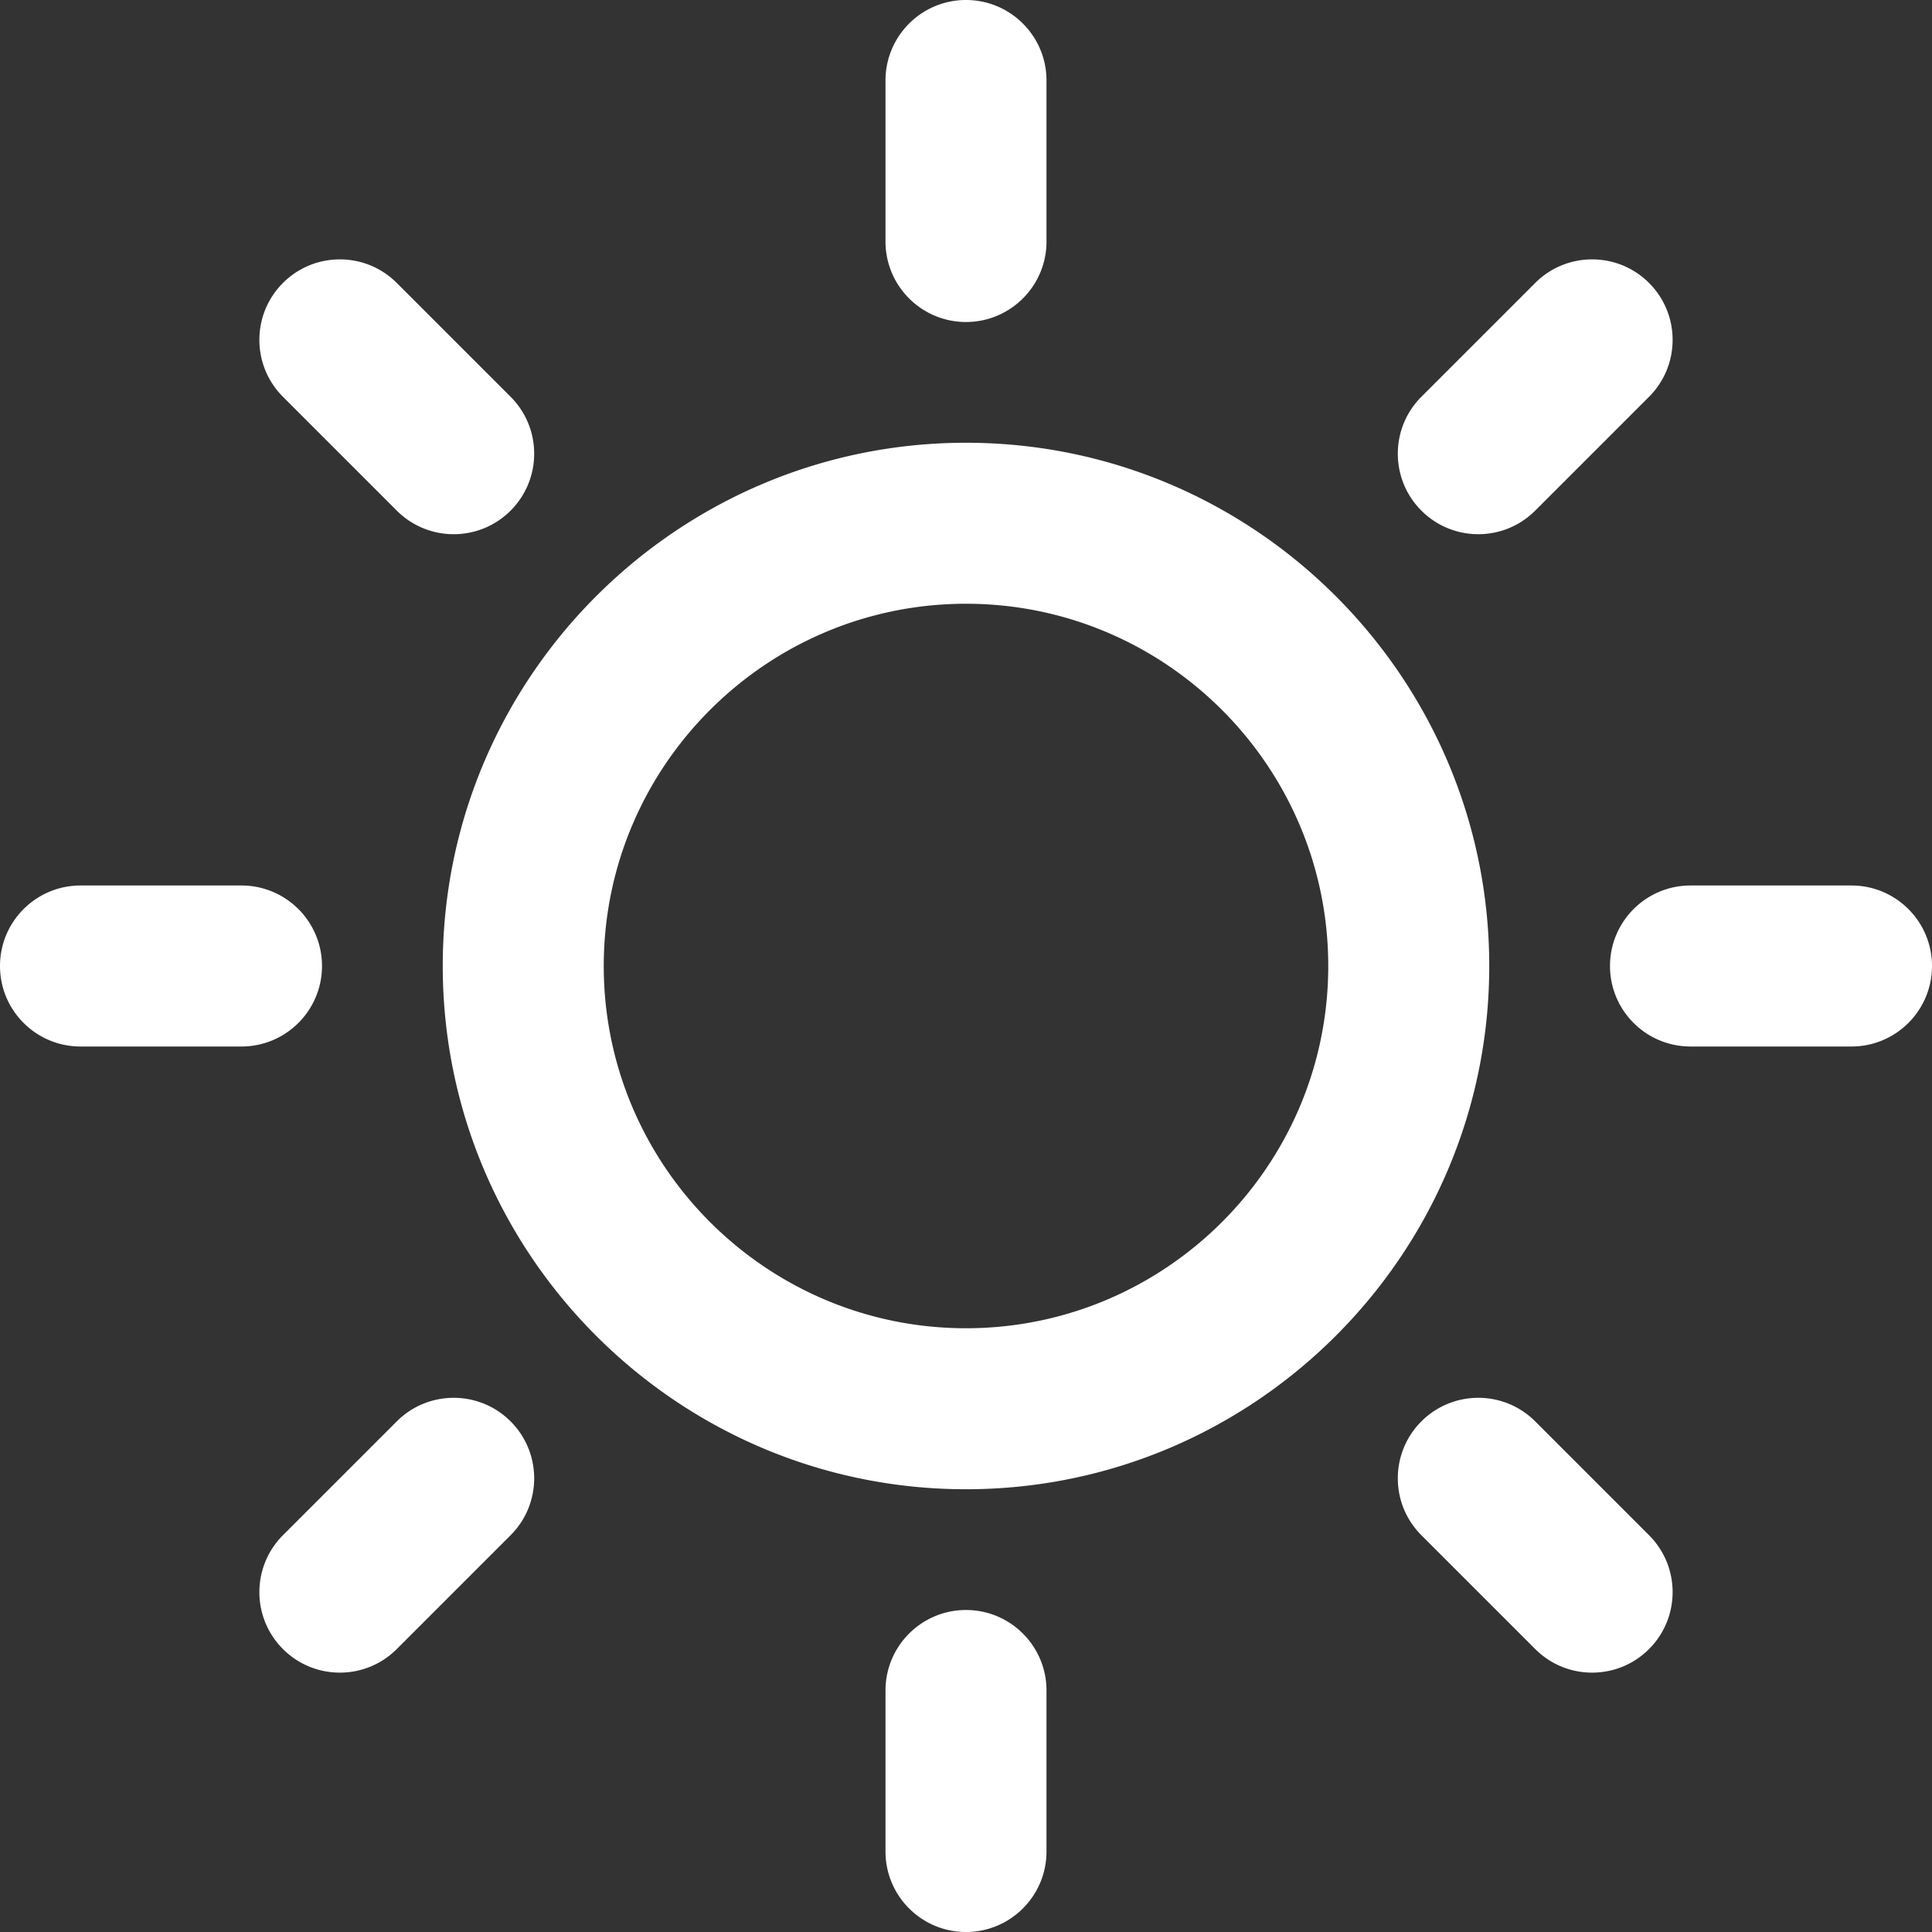 <svg xmlns="http://www.w3.org/2000/svg" version="1.1" xmlns:xlink="http://www.w3.org/1999/xlink" width="512" height="512" x="0" y="0" viewBox="0 0 384 384" style="enable-background:new 0 0 512 512" xml:space="preserve" class=""><rect x="0" y="0" width="384" height="384" fill="#333333" stroke="none"/><g><path d="M101.488 78.864 78.864 56.24c-6.24-6.248-16.384-6.248-22.624 0-6.248 6.248-6.248 16.376 0 22.624l22.624 22.624a15.923 15.923 0 0 0 11.312 4.688c4.096 0 8.192-1.56 11.312-4.688 6.248-6.248 6.248-16.376 0-22.624zM48 176H16c-8.832 0-16 7.168-16 16s7.168 16 16 16h32c8.832 0 16-7.168 16-16s-7.168-16-16-16zM101.488 282.512c-6.24-6.248-16.384-6.248-22.624 0L56.24 305.136c-6.248 6.248-6.248 16.376 0 22.624 3.12 3.128 7.216 4.688 11.312 4.688s8.192-1.56 11.312-4.688l22.624-22.624c6.248-6.248 6.248-16.376 0-22.624zM192 320c-8.832 0-16 7.168-16 16v32c0 8.832 7.168 16 16 16s16-7.168 16-16v-32c0-8.832-7.168-16-16-16zM327.76 305.136l-22.624-22.624c-6.24-6.248-16.384-6.248-22.624 0-6.248 6.248-6.248 16.376 0 22.624l22.624 22.624c3.12 3.128 7.216 4.688 11.312 4.688s8.192-1.56 11.312-4.688c6.248-6.248 6.248-16.376 0-22.624zM368 176h-32c-8.832 0-16 7.168-16 16s7.168 16 16 16h32c8.832 0 16-7.168 16-16s-7.168-16-16-16zM327.76 56.24c-6.24-6.248-16.384-6.248-22.624 0l-22.624 22.624c-6.248 6.248-6.248 16.376 0 22.624 3.12 3.128 7.216 4.688 11.312 4.688s8.192-1.56 11.312-4.688l22.624-22.624c6.248-6.248 6.248-16.376 0-22.624zM192 0c-8.832 0-16 7.168-16 16v32c0 8.832 7.168 16 16 16s16-7.168 16-16V16c0-8.832-7.168-16-16-16zM192 88c-57.344 0-104 46.656-104 104s46.656 104 104 104 104-46.656 104-104S249.344 88 192 88zm0 176c-39.696 0-72-32.304-72-72s32.304-72 72-72 72 32.304 72 72-32.304 72-72 72z" fill="#fff" opacity="1" data-original="#fff" class=""></path></g></svg>